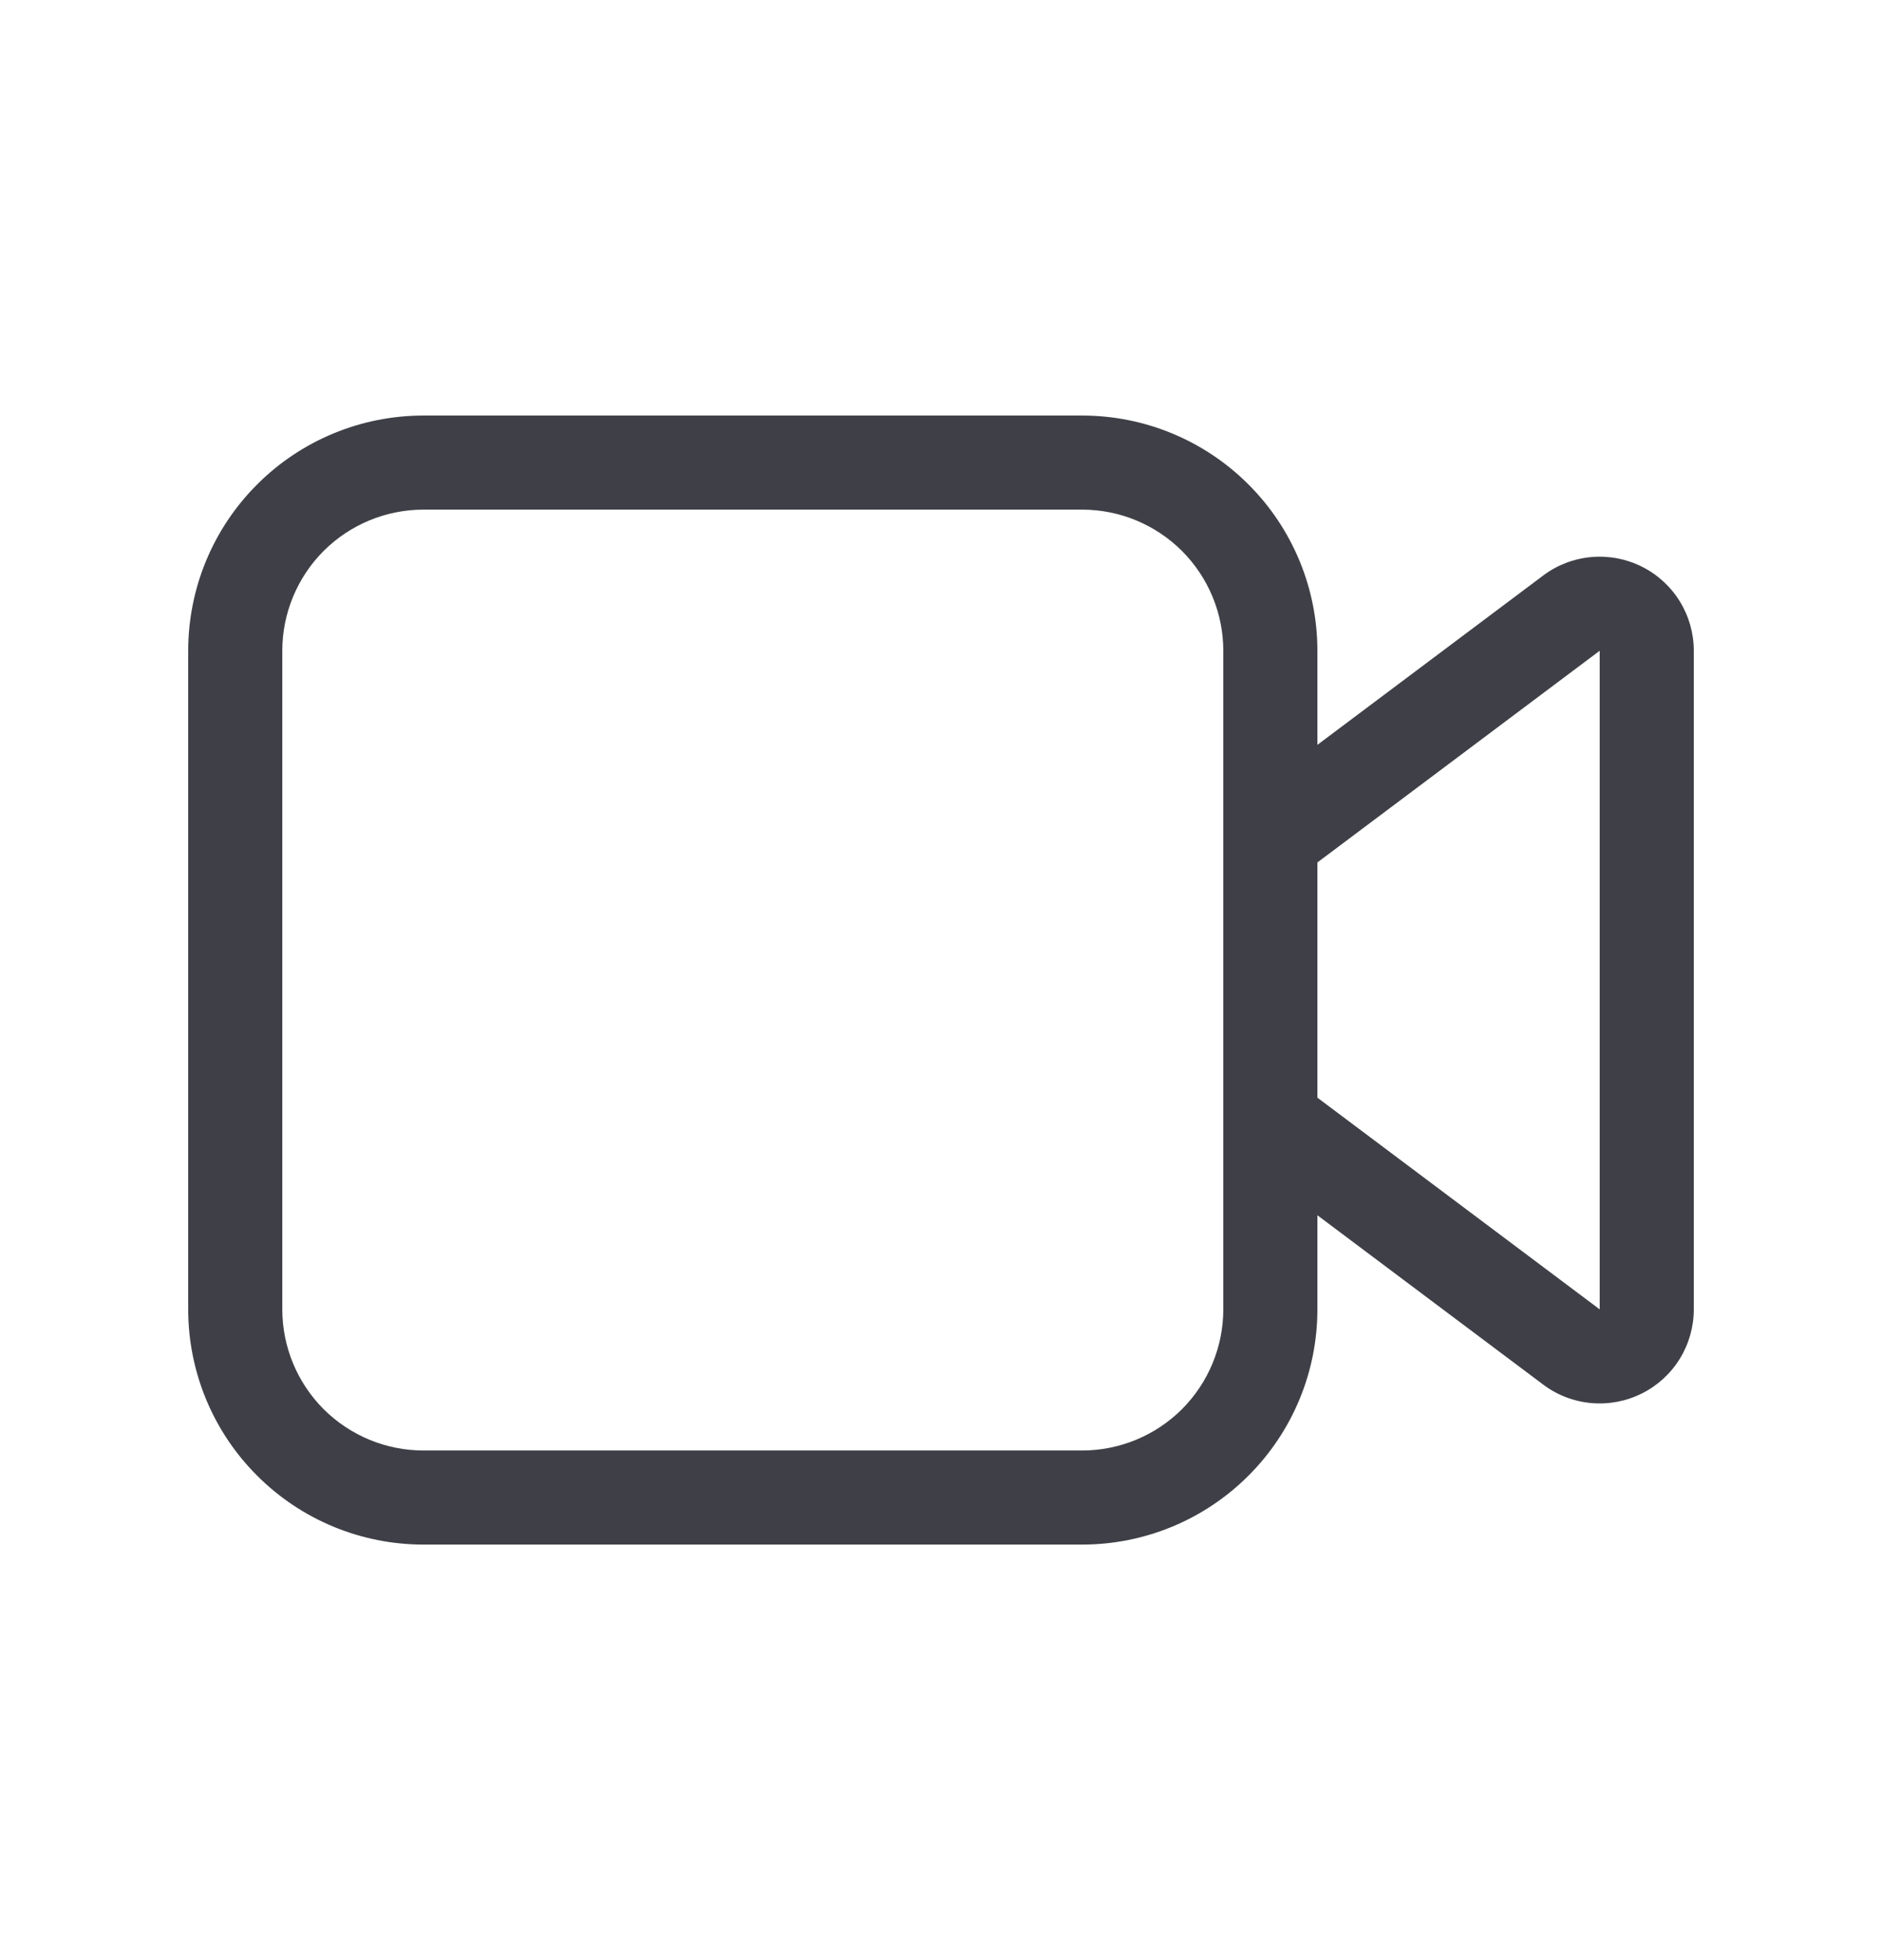 <svg width="24" height="25" viewBox="0 0 24 25" fill="none" xmlns="http://www.w3.org/2000/svg">
<path d="M5.4 5.3C4.604 5.3 3.841 5.616 3.279 6.179C2.716 6.741 2.4 7.504 2.4 8.3V16.7C2.4 17.496 2.716 18.259 3.279 18.821C3.841 19.384 4.604 19.7 5.4 19.7H13.8C14.596 19.7 15.359 19.384 15.921 18.821C16.484 18.259 16.8 17.496 16.8 16.7V15.5L19.68 17.66C19.858 17.794 20.07 17.875 20.292 17.895C20.514 17.915 20.737 17.873 20.937 17.773C21.136 17.674 21.304 17.52 21.421 17.331C21.538 17.141 21.6 16.923 21.6 16.7V8.3C21.6 8.077 21.538 7.859 21.421 7.669C21.304 7.48 21.136 7.326 20.937 7.227C20.737 7.127 20.514 7.085 20.292 7.105C20.07 7.125 19.858 7.206 19.68 7.34L16.8 9.5V8.3C16.8 7.504 16.484 6.741 15.921 6.179C15.359 5.616 14.596 5.3 13.8 5.3H5.4ZM16.8 11L20.4 8.3V16.7L16.8 14V11ZM15.6 8.3V16.7C15.6 17.177 15.41 17.635 15.073 17.973C14.735 18.31 14.277 18.5 13.8 18.5H5.4C4.923 18.5 4.465 18.31 4.127 17.973C3.79 17.635 3.6 17.177 3.6 16.7V8.3C3.6 7.823 3.79 7.365 4.127 7.027C4.465 6.69 4.923 6.5 5.4 6.5H13.8C14.277 6.5 14.735 6.69 15.073 7.027C15.41 7.365 15.6 7.823 15.6 8.3Z" fill="#3F4047"/>
</svg>
